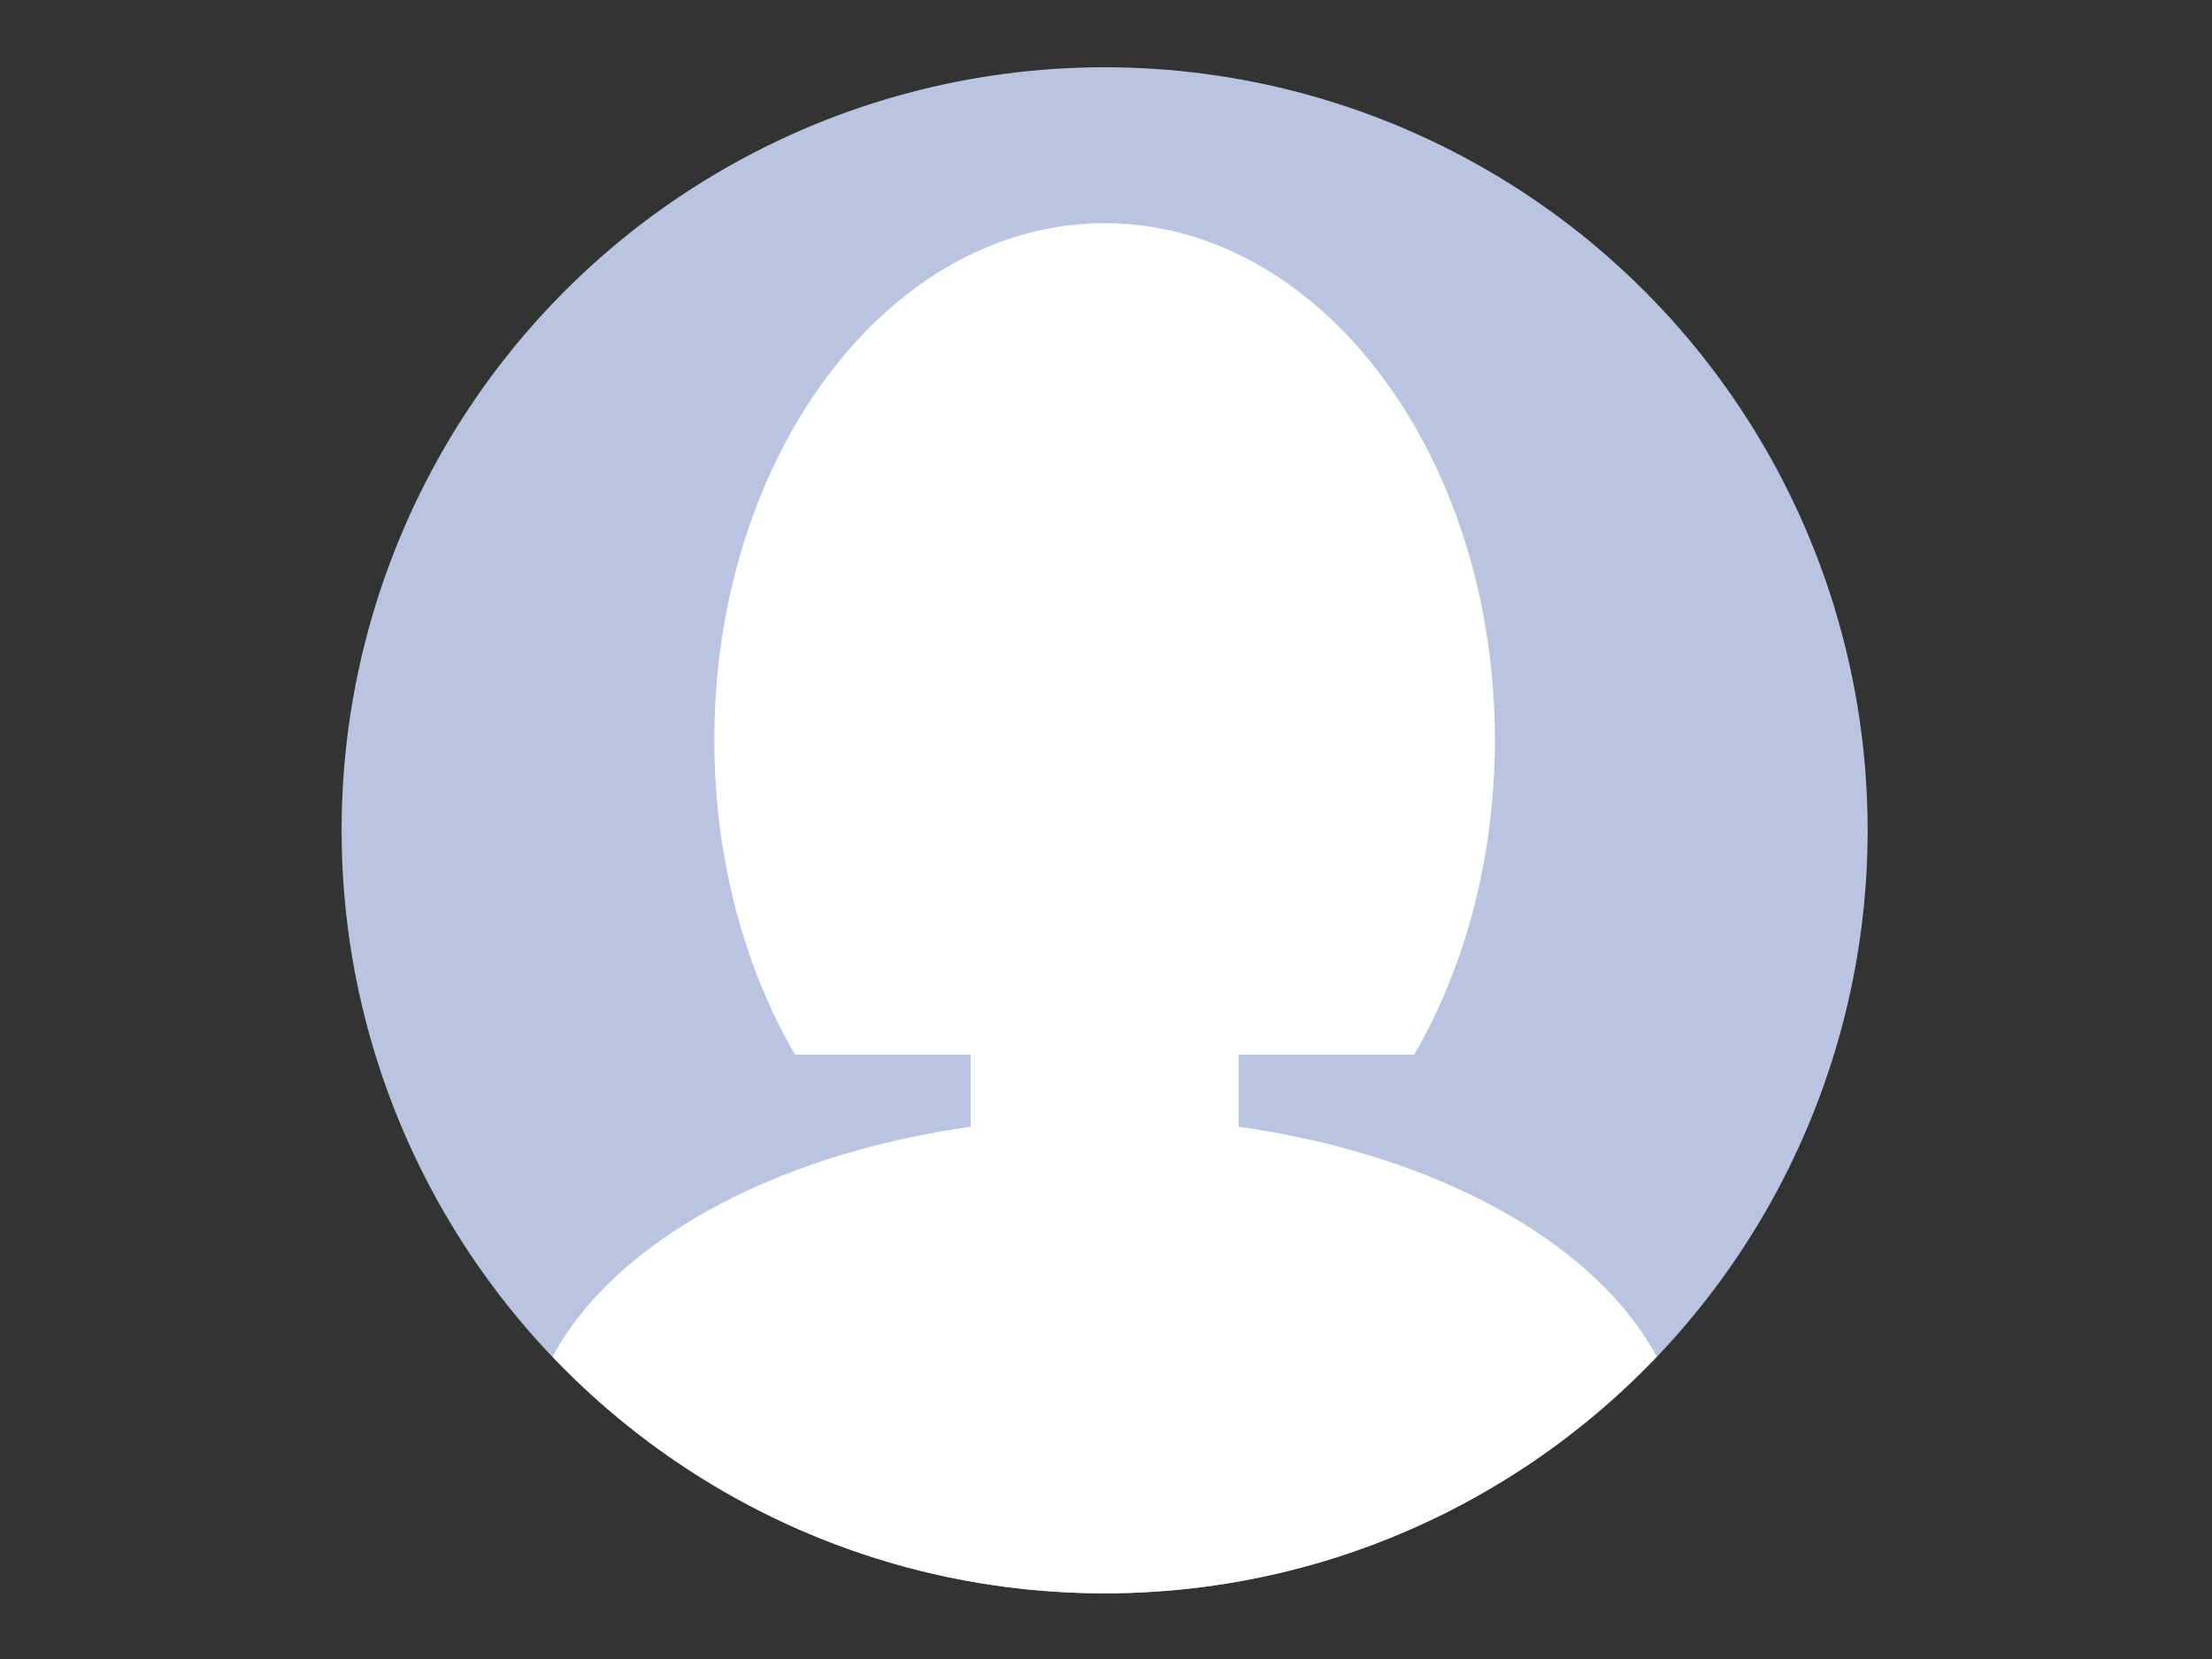 <?xml version="1.0" encoding="utf-8"?>
<!-- Generator: Adobe Illustrator 25.2.1, SVG Export Plug-In . SVG Version: 6.00 Build 0)  -->
<svg version="1.1" id="Capa_1" xmlns="http://www.w3.org/2000/svg" xmlns:xlink="http://www.w3.org/1999/xlink" x="0px" y="0px"
	 viewBox="0 0 640 480" style="enable-background:new 0 0 640 480;" xml:space="preserve">
<rect x="0" y="0" width="640" height="480" fill="#333333" stroke="none"/>
<style type="text/css">
	.st0{fill:#B9C4E1;}
	.st1{fill:#FFFFFF;}
</style>
<g>
	<circle class="st0" cx="319.6" cy="240.23" r="220.77"/>
	<ellipse class="st1" cx="319.6" cy="204.07" rx="85.88" ry="111.02"/>
	<path class="st1" d="M319.6,461c62.86,0,119.53-26.31,159.74-68.47c-21.51-40.12-84.88-69.19-159.74-69.19
		s-138.23,29.07-159.74,69.19C200.06,434.69,256.74,461,319.6,461z"/>
	<path class="st1" d="M348.75,380.43h-58.3c-5.29,0-9.62-4.33-9.62-9.62V249.86c0-5.29,4.33-9.62,9.62-9.62h58.3
		c5.29,0,9.62,4.33,9.62,9.62v120.95C358.37,376.1,354.04,380.43,348.75,380.43z"/>
	<path class="st1" d="M409.16,305.17c14.63-25.22,23.35-56.77,23.35-91.03c0-82.6-50.56-149.56-112.92-149.56
		s-112.92,66.96-112.92,149.56c0,34.26,8.72,65.82,23.35,91.03H409.16z"/>
</g>
</svg>
